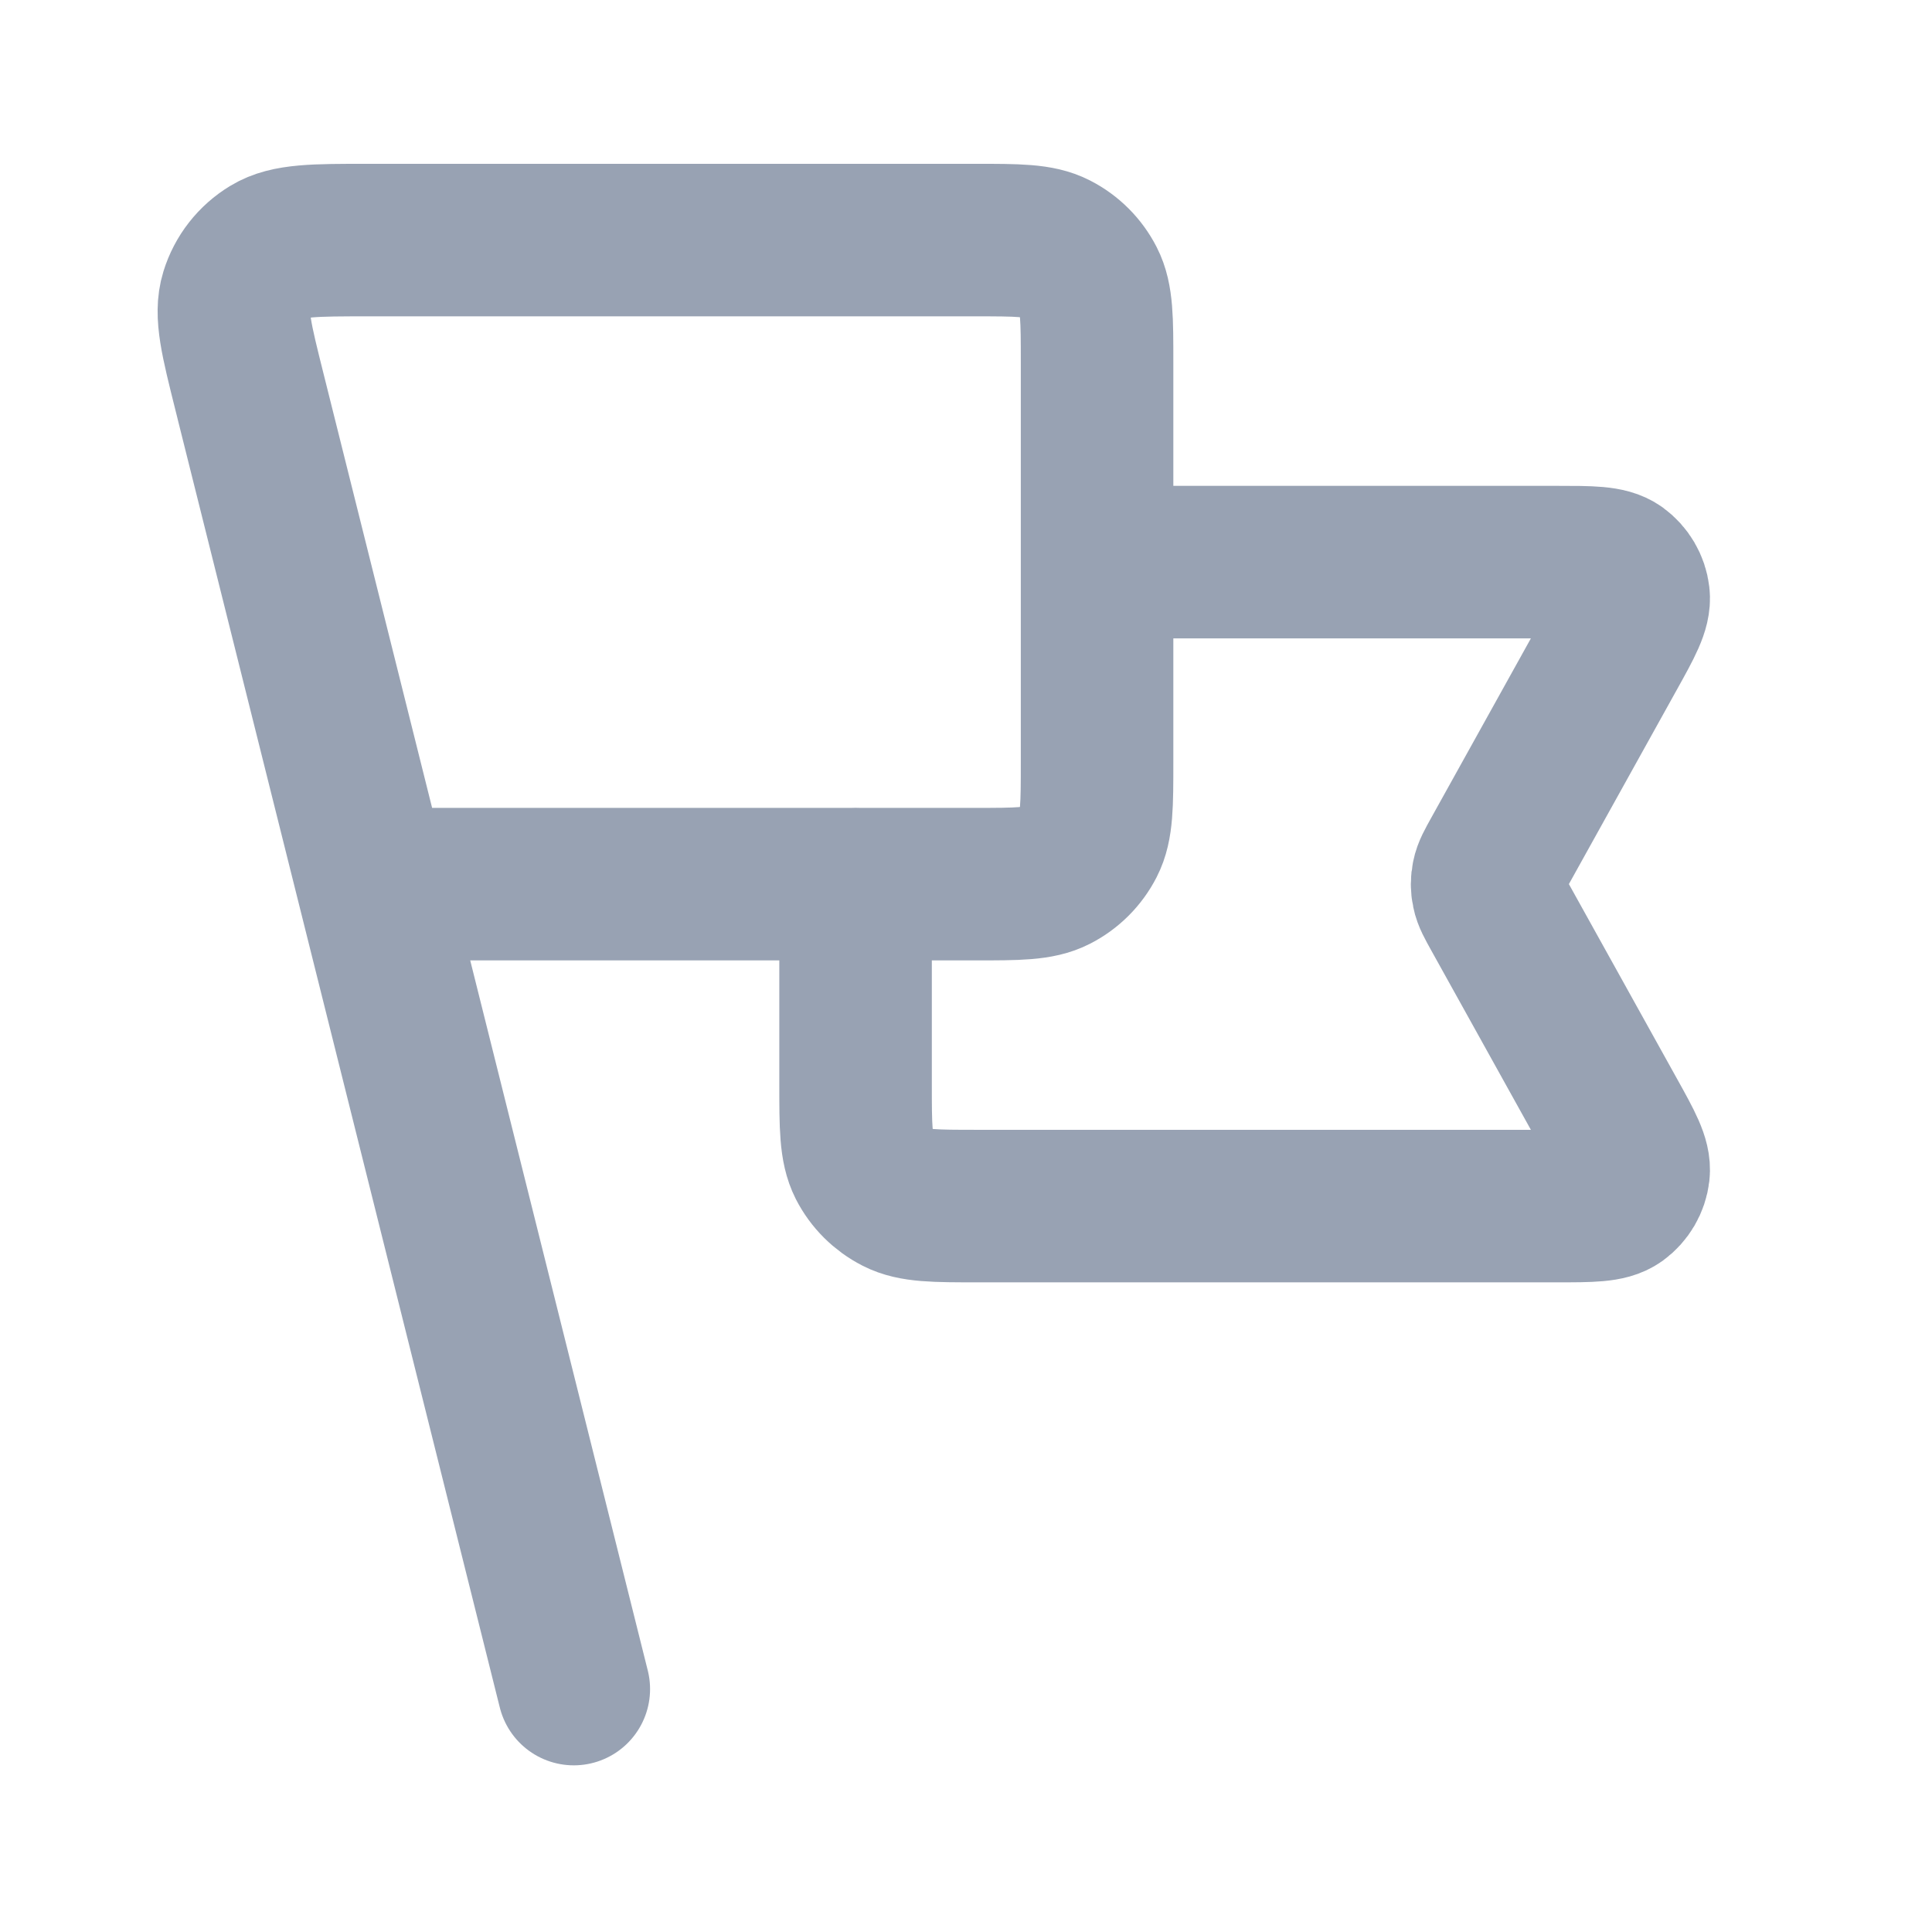 <svg width="19" height="19" viewBox="0 0 19 19" fill="none" xmlns="http://www.w3.org/2000/svg">
<path d="M10.789 5.528H15.31C15.646 5.528 15.814 5.528 15.912 5.598C15.997 5.66 16.053 5.755 16.065 5.859C16.079 5.979 15.998 6.126 15.835 6.419L14.733 8.403C14.674 8.509 14.644 8.563 14.633 8.619C14.622 8.669 14.622 8.72 14.633 8.77C14.644 8.826 14.674 8.88 14.733 8.986L15.835 10.97C15.998 11.263 16.079 11.41 16.065 11.53C16.053 11.634 15.997 11.729 15.912 11.791C15.814 11.861 15.646 11.861 15.31 11.861H9.614C9.193 11.861 8.983 11.861 8.823 11.779C8.682 11.707 8.567 11.593 8.495 11.452C8.414 11.291 8.414 11.081 8.414 10.661V8.694M5.643 16.611L2.476 3.945M3.664 8.695H9.589C10.009 8.695 10.219 8.695 10.379 8.613C10.52 8.541 10.635 8.426 10.707 8.285C10.789 8.125 10.789 7.915 10.789 7.495V3.561C10.789 3.141 10.789 2.931 10.707 2.771C10.635 2.63 10.52 2.515 10.379 2.443C10.219 2.361 10.009 2.361 9.589 2.361H3.617C3.093 2.361 2.831 2.361 2.652 2.47C2.495 2.565 2.378 2.714 2.324 2.89C2.262 3.09 2.326 3.344 2.453 3.852L3.664 8.695Z" stroke="#98A2B3" stroke-width="1.5" stroke-linecap="round" stroke-linejoin="round"/>
</svg>
